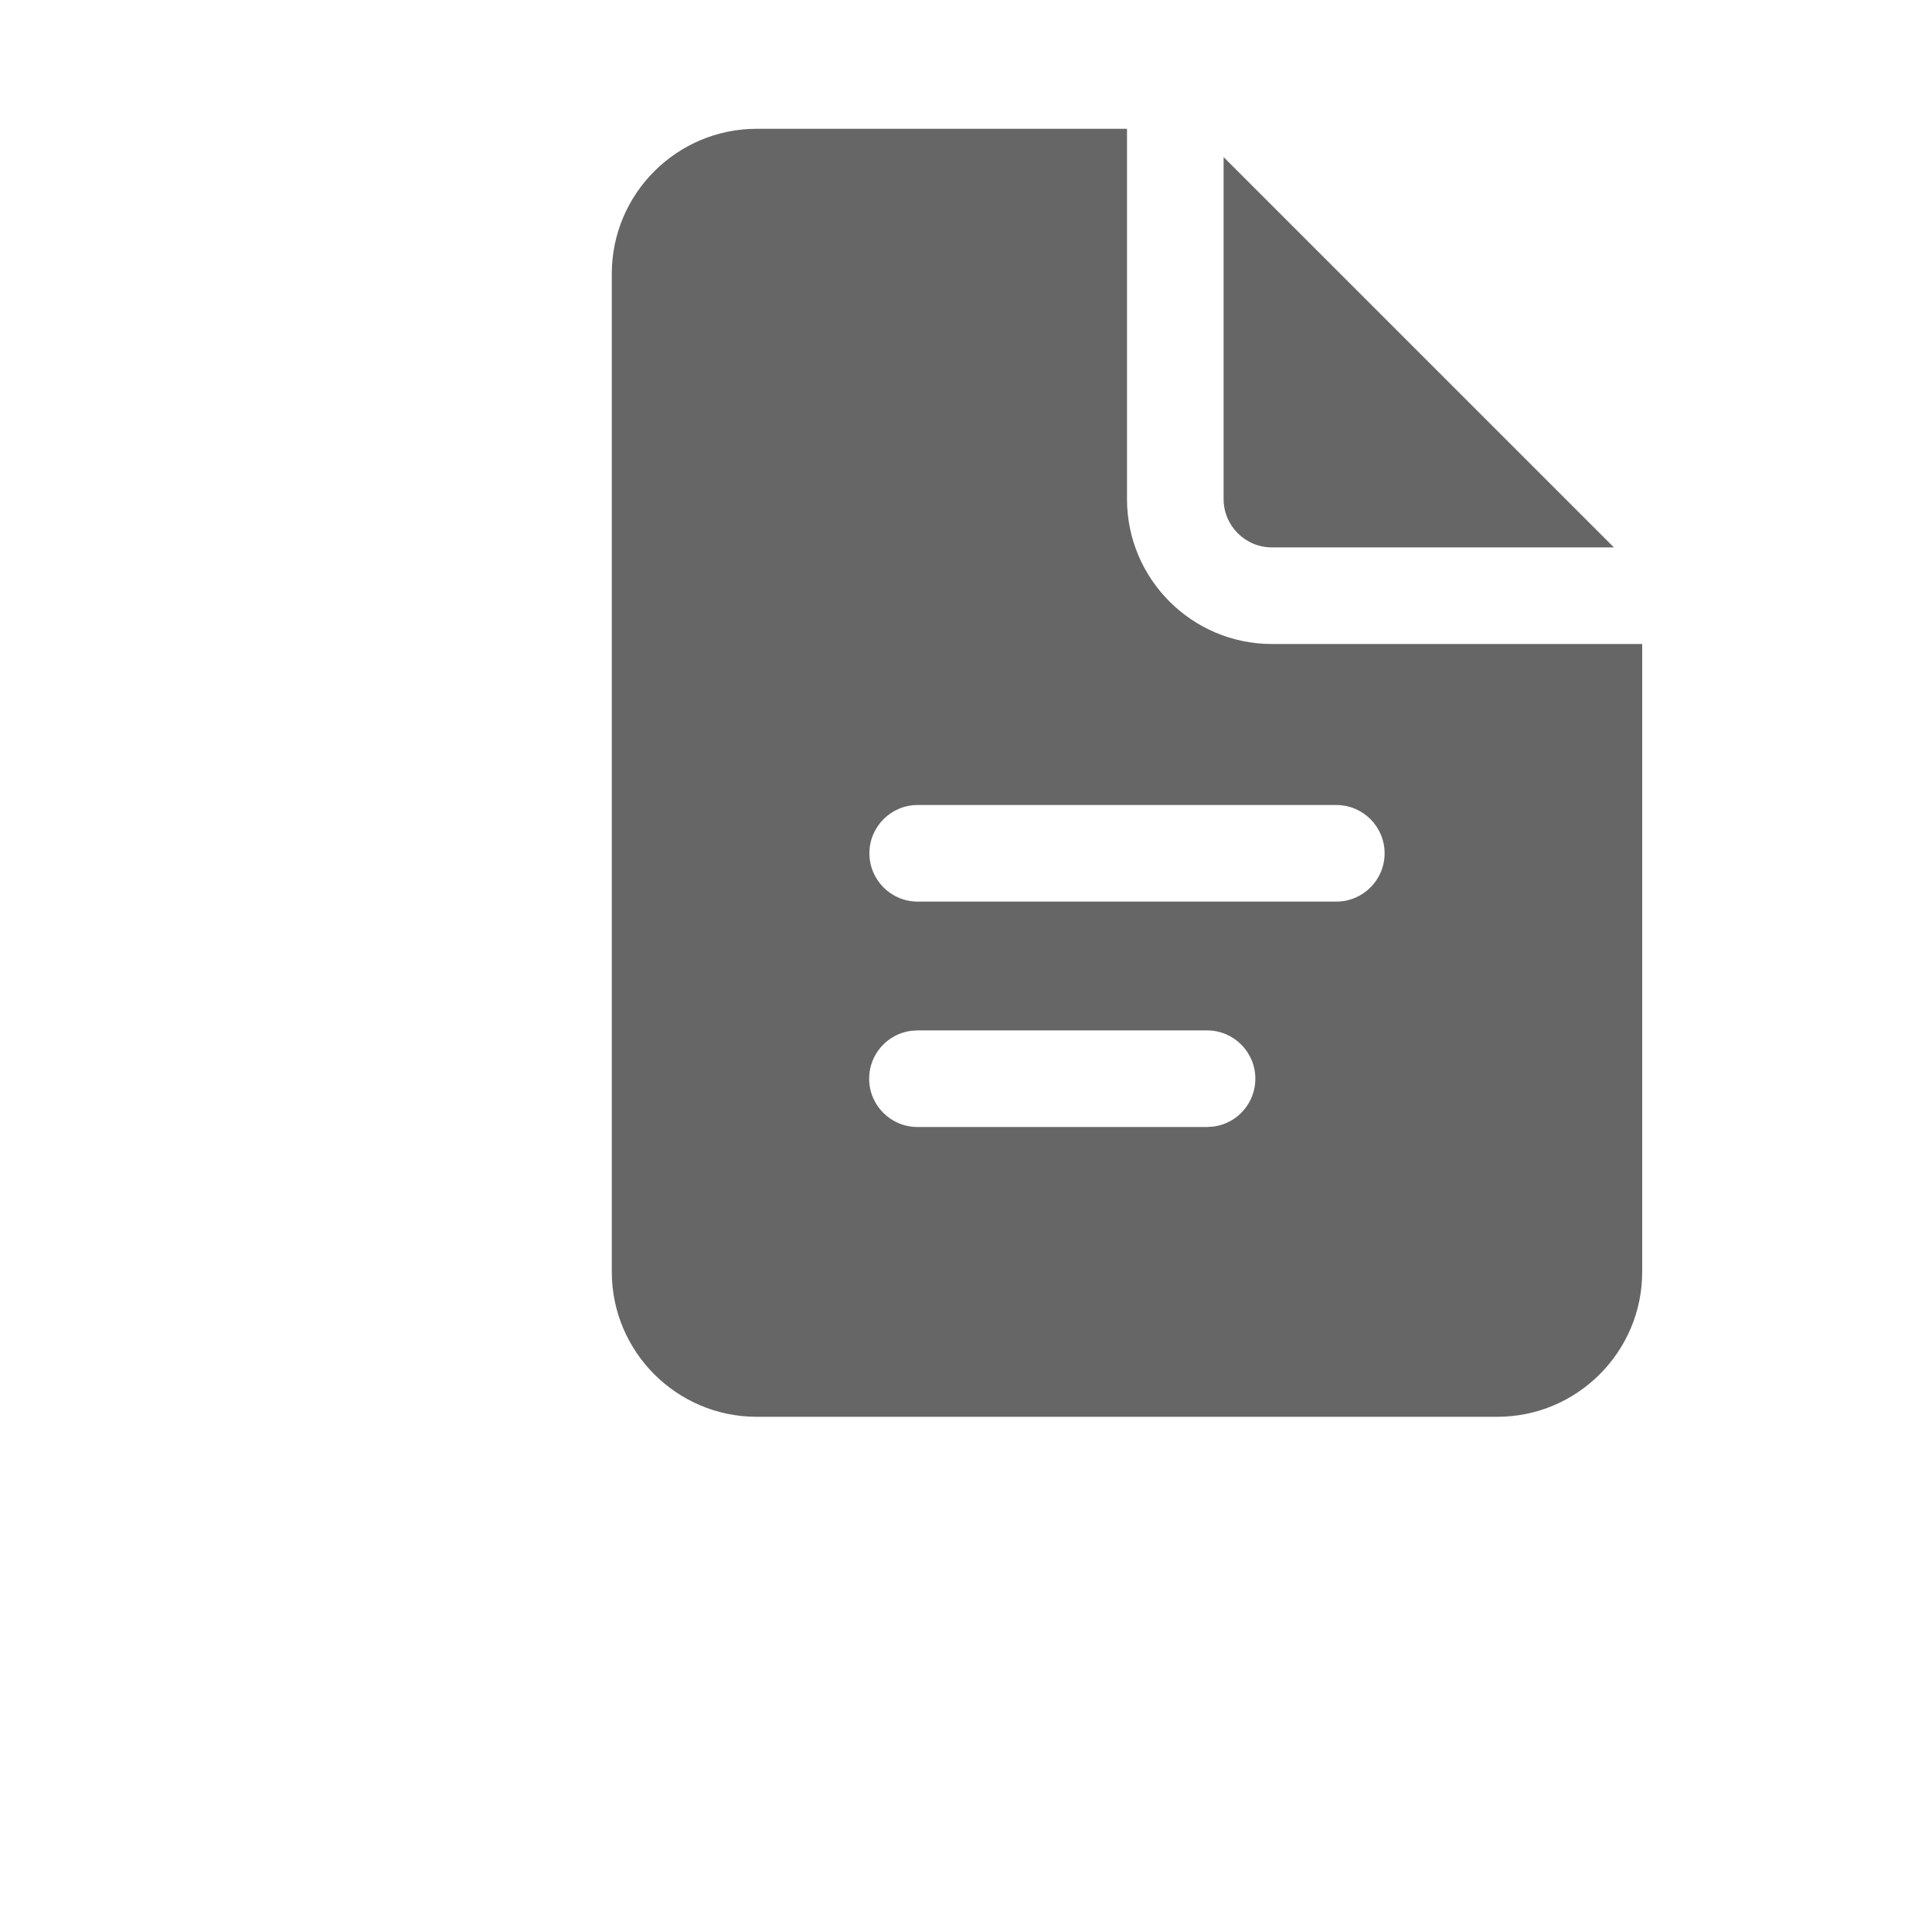 <svg xmlns="http://www.w3.org/2000/svg" style="fill: #666" viewBox="0 0 38 60" width="18px" height="18px"><path d="M 12.5 4 C 10.019 4 8 6.019 8 8.5 L 8 39.5 C 8 41.981 10.019 44 12.5 44 L 35.5 44 C 37.981 44 40 41.981 40 39.5 L 40 20 L 28.5 20 C 26.019 20 24 17.981 24 15.5 L 24 4 L 12.5 4 z M 27 4.879 L 27 15.5 C 27 16.327 27.673 17 28.5 17 L 39.121 17 L 27 4.879 z M 17.5 25 L 30.5 25 C 31.328 25 32 25.672 32 26.5 C 32 27.328 31.328 28 30.5 28 L 17.5 28 C 16.672 28 16 27.328 16 26.5 C 16 25.672 16.672 25 17.5 25 z M 17.49 32 L 26.486 32 C 27.314 32 27.986 32.671 27.986 33.5 C 27.987 34.259 27.423 34.887 26.691 34.986 L 26.488 35 L 17.492 35 C 16.664 35 15.992 34.328 15.992 33.5 C 15.992 32.741 16.555 32.113 17.287 32.014 L 17.49 32 z"/></svg>